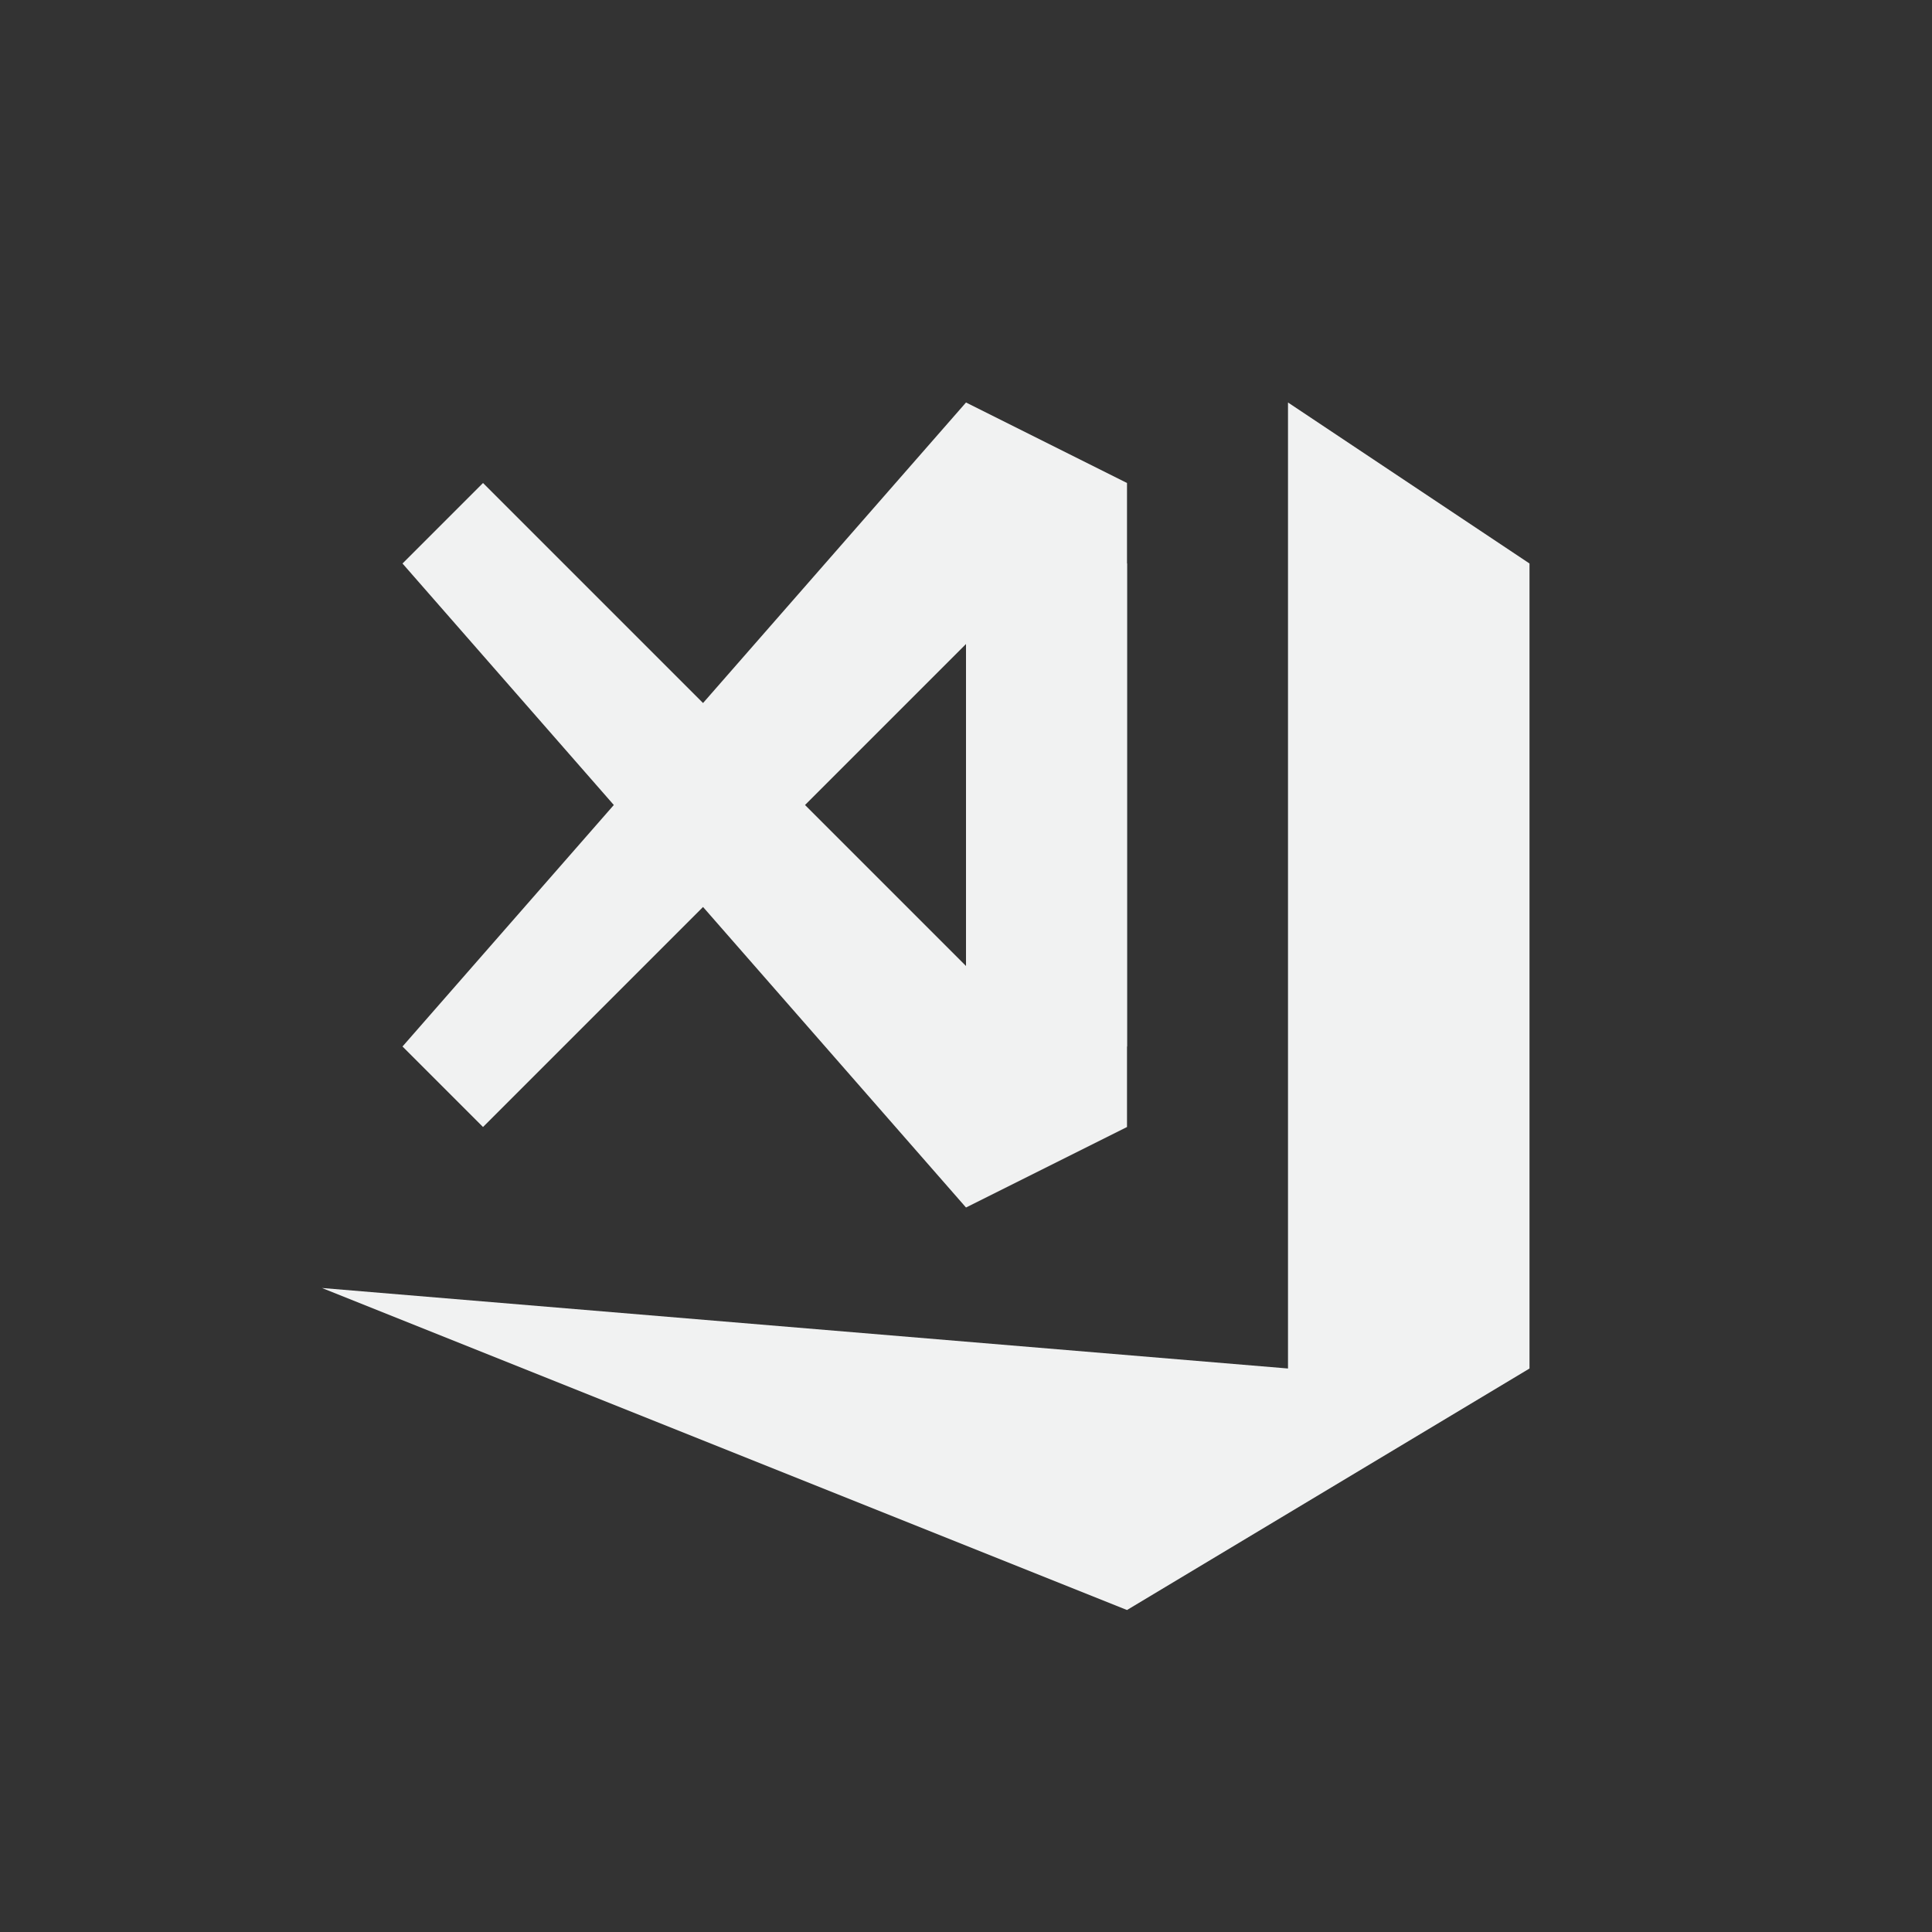 <?xml version="1.0" encoding="UTF-8"?>
<svg version="1.1" viewBox="-4 -4 24 24" xmlns="http://www.w3.org/2000/svg">
<rect x="-4" y="-4" width="24" height="24" fill="#333333" stroke="none"/>
<path d="m12 1 3 2v10l-5 3-10-4 12 1z" style="fill:#f1f2f2"/>
<path d="m10 3v7l-2 1-7-8 1-1 6 6v-6z" style="fill:#f1f2f2"/>
<path d="m10 9v-7l-2-1-7 8 1 1 6-6 1 5z" style="fill:#f1f2f2"/>
</svg>
